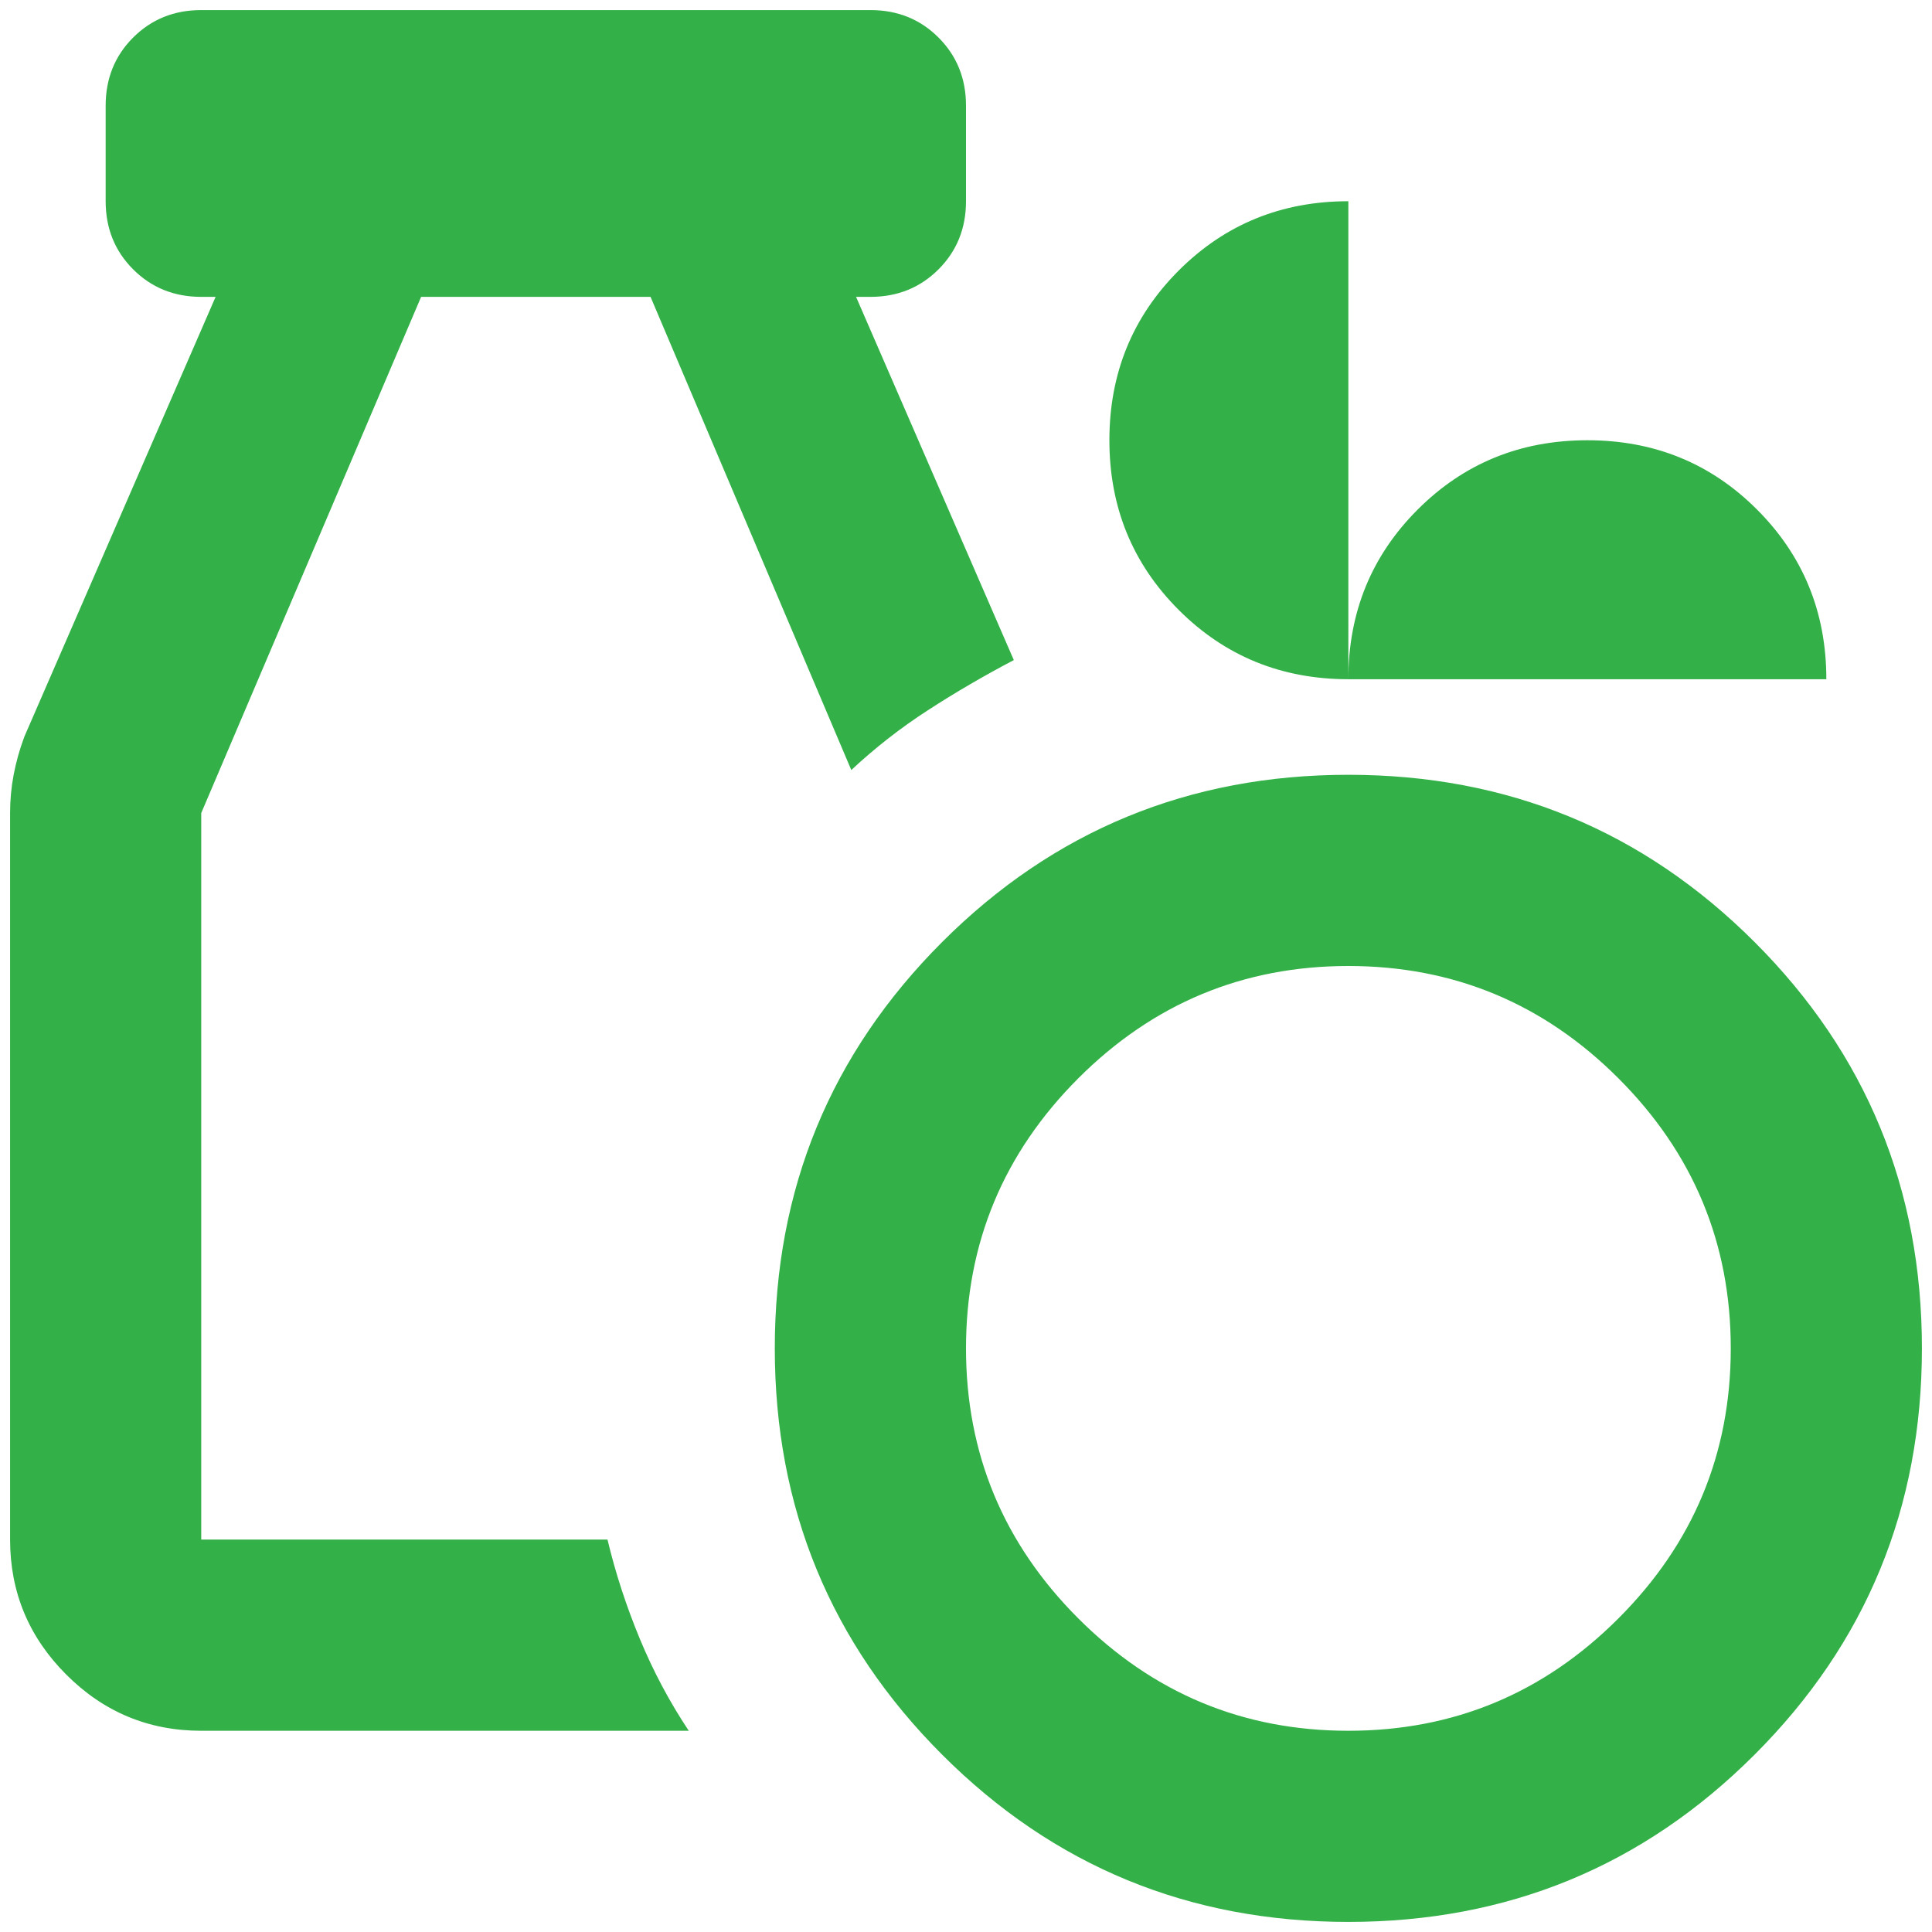 <svg width="32" height="32" viewBox="0 0 32 32" fill="none" xmlns="http://www.w3.org/2000/svg">
<path d="M22.333 31.833C19.695 31.833 17.451 30.91 15.604 29.062C13.757 27.215 12.833 24.972 12.833 22.333C12.833 19.694 13.757 17.451 15.604 15.604C17.451 13.757 19.695 12.833 22.333 12.833C24.972 12.833 27.215 13.757 29.062 15.604C30.91 17.451 31.833 19.694 31.833 22.333C31.833 24.972 30.91 27.215 29.062 29.062C27.215 30.91 24.972 31.833 22.333 31.833ZM22.333 28.667C24.075 28.667 25.566 28.047 26.806 26.806C28.047 25.566 28.667 24.075 28.667 22.333C28.667 20.592 28.047 19.101 26.806 17.86C25.566 16.62 24.075 16 22.333 16C20.592 16 19.101 16.62 17.86 17.86C16.62 19.101 16 20.592 16 22.333C16 24.075 16.62 25.566 17.86 26.806C19.101 28.047 20.592 28.667 22.333 28.667ZM3.333 28.667C2.463 28.667 1.717 28.357 1.097 27.736C0.477 27.116 0.167 26.371 0.167 25.5V13.467C0.167 13.255 0.186 13.044 0.226 12.833C0.266 12.622 0.325 12.411 0.404 12.2L3.571 4.917H3.333C2.885 4.917 2.509 4.765 2.205 4.461C1.902 4.158 1.75 3.782 1.75 3.333V1.75C1.75 1.301 1.902 0.925 2.205 0.622C2.509 0.318 2.885 0.167 3.333 0.167H14.417C14.865 0.167 15.241 0.318 15.545 0.622C15.848 0.925 16 1.301 16 1.75V3.333C16 3.782 15.848 4.158 15.545 4.461C15.241 4.765 14.865 4.917 14.417 4.917H14.179L16.792 10.933C16.29 11.197 15.815 11.474 15.367 11.765C14.918 12.055 14.496 12.385 14.1 12.754L10.775 4.917H6.975L3.333 13.467V25.5H10.062C10.194 26.054 10.373 26.602 10.597 27.143C10.821 27.684 11.092 28.192 11.408 28.667H3.333ZM22.333 11.25C21.225 11.25 20.288 10.867 19.523 10.102C18.758 9.337 18.375 8.4 18.375 7.292C18.375 6.183 18.758 5.247 19.523 4.481C20.288 3.716 21.225 3.333 22.333 3.333V11.25C22.333 10.142 22.716 9.205 23.481 8.44C24.247 7.674 25.183 7.292 26.292 7.292C27.4 7.292 28.337 7.674 29.102 8.44C29.867 9.205 30.25 10.142 30.25 11.25H22.333Z" fill="#33B148"/>
</svg>
